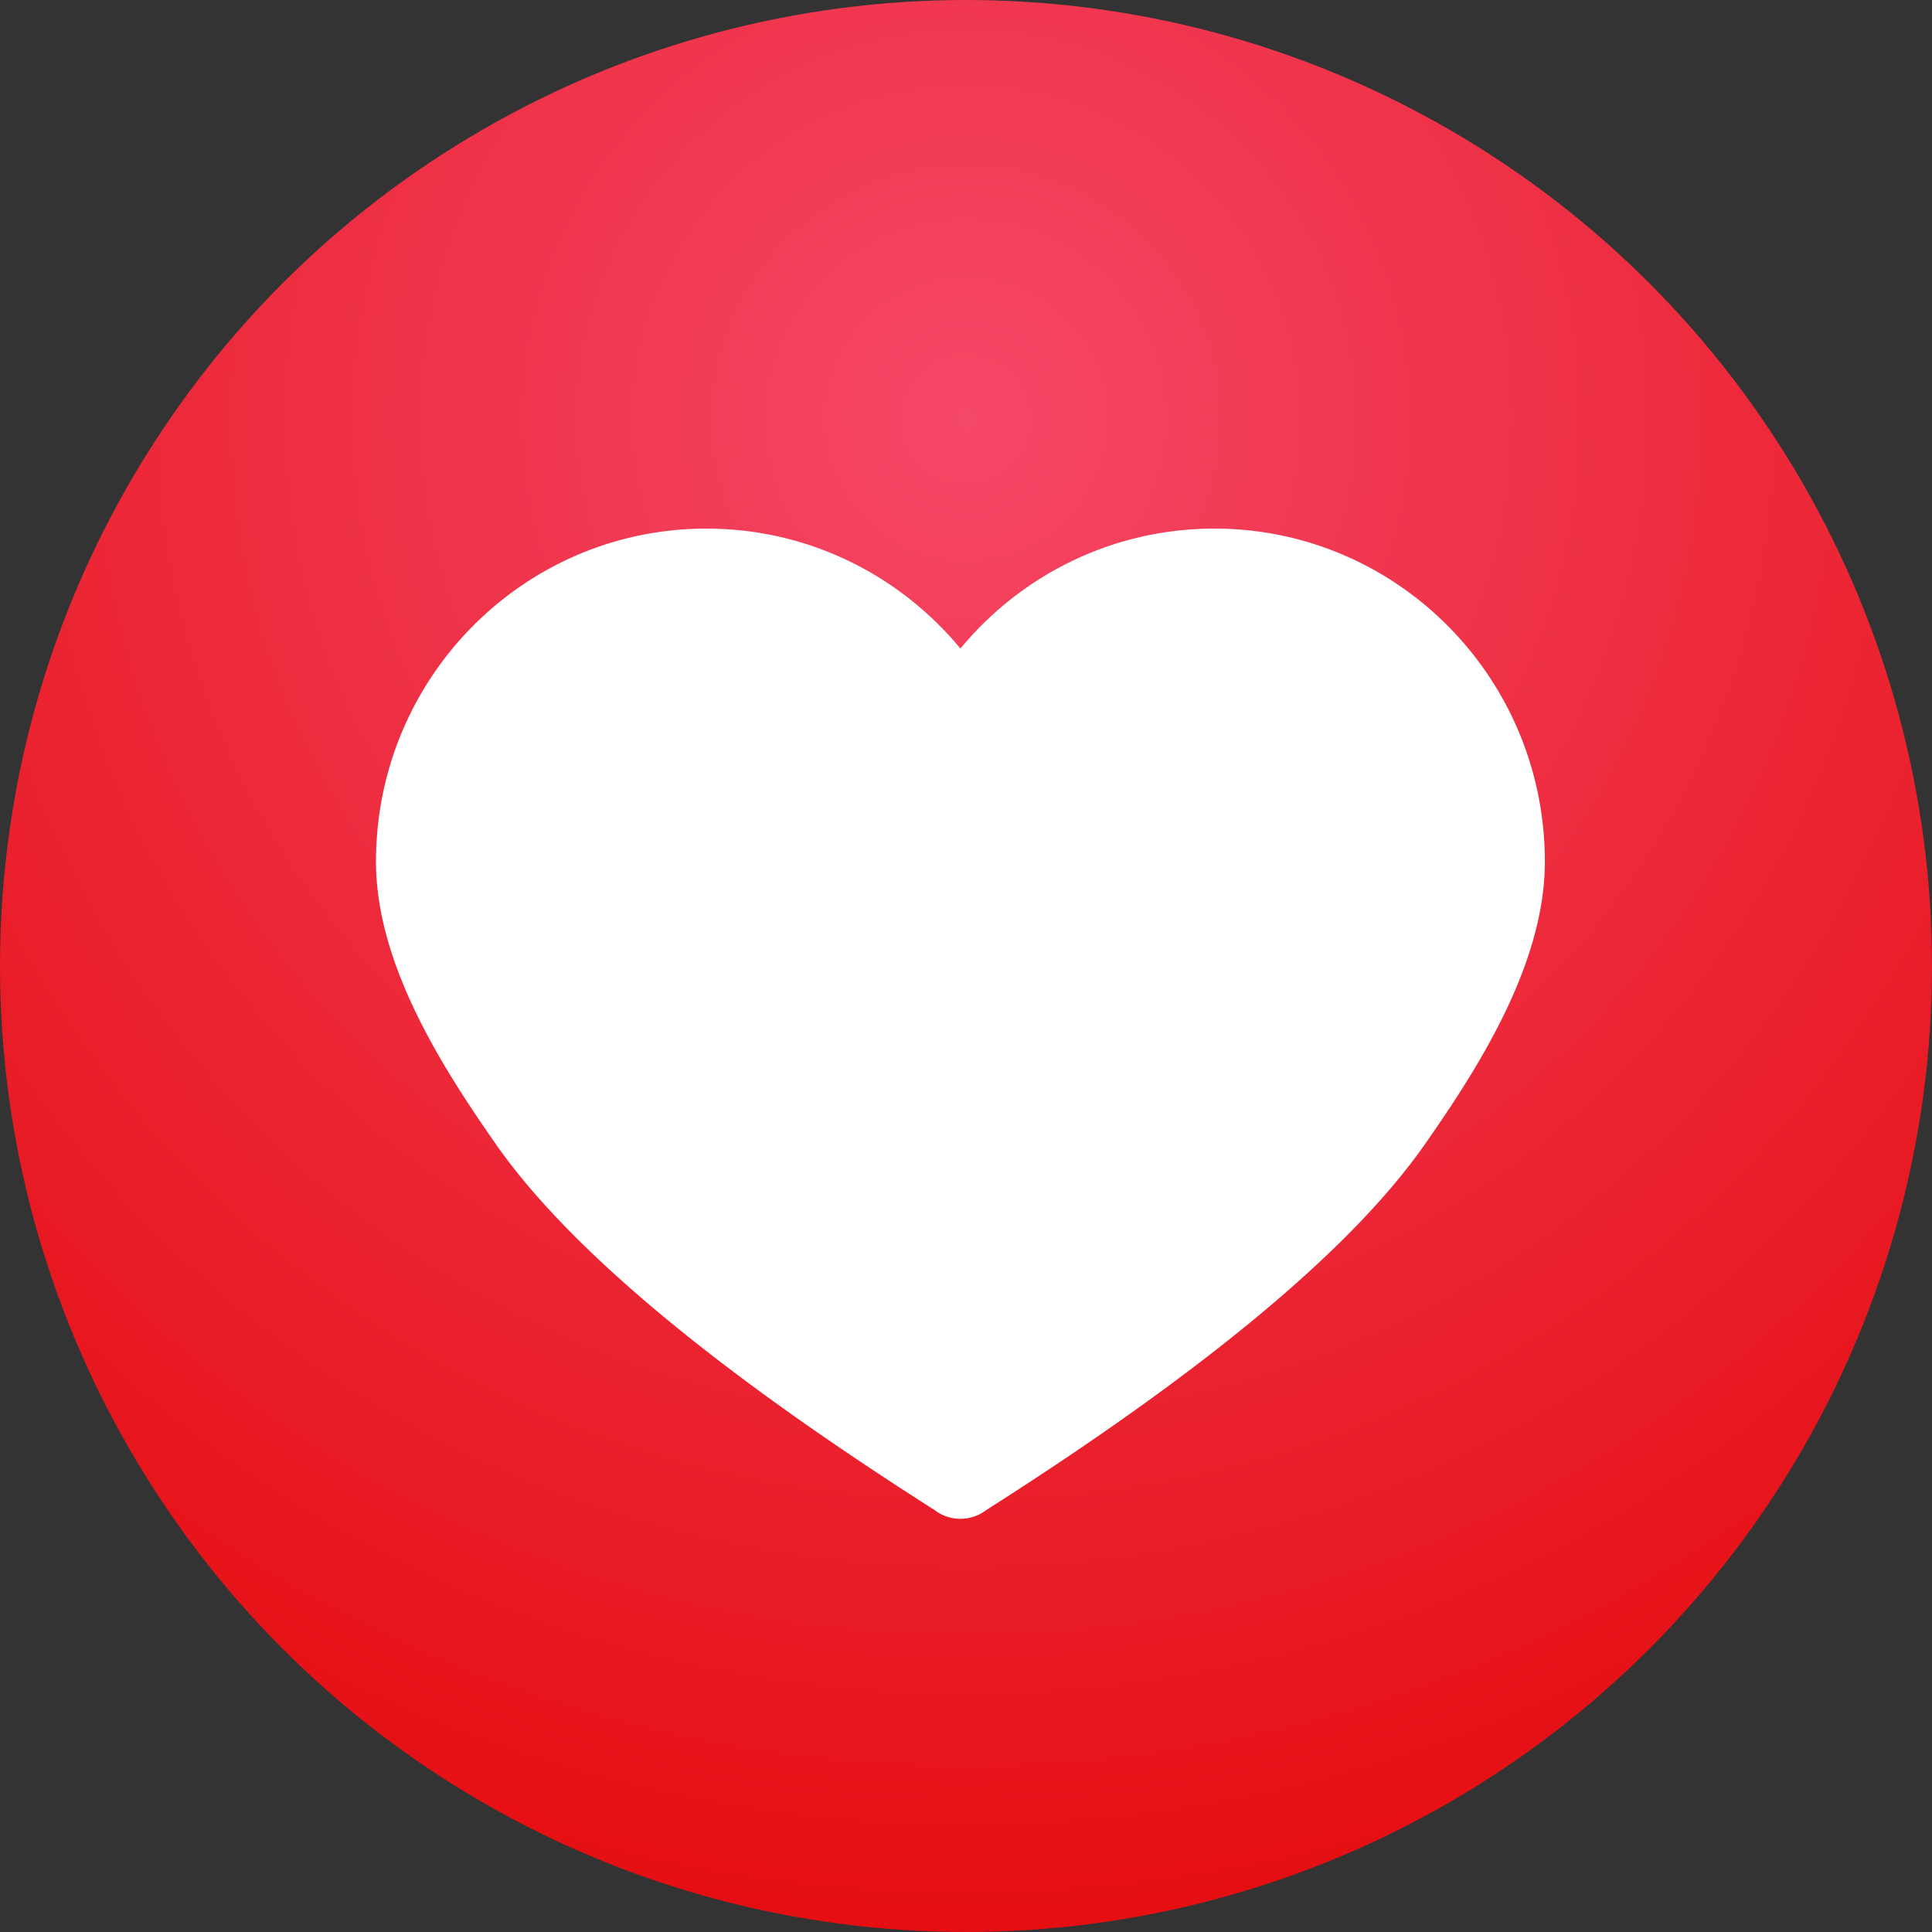 <svg viewBox="0 0 519 519" xmlns="http://www.w3.org/2000/svg"><rect x="0" y="0" width="519" height="519" fill="#333333" stroke="none"/><defs><radialGradient cx="50%" cy="21.931%" fx="50%" fy="21.931%" id="a" r="87.888%"><stop offset="0%" stop-color="#f54767" class="stop-color-f25674"></stop><stop offset="100%" stop-color="#e30707" class="stop-color-d82d4e"></stop></radialGradient></defs><g fill="none" fill-rule="evenodd"><circle cx="259.5" cy="259.5" fill="url(#a)" r="259.5" class="fillurl(-a)"></circle><path d="M258 408a11.42 11.42 0 0 1-6.948-2.354c-59.053-37.548-98.357-70.342-117.914-98.38l-1.697-2.444-1.241-1.806C116.74 283.36 101 257.278 101 231.47 101 182.057 140.746 142 189.775 142c27.148 0 51.45 12.282 67.734 31.633l.49.588C274.285 154.531 298.804 142 326.226 142c49.03 0 88.775 40.057 88.775 89.469 0 26.34-16.397 52.966-30.029 72.755l-.412.598-1.697 2.443c-19.557 28.04-58.861 60.833-117.914 98.38A11.419 11.419 0 0 1 258 408Z" fill="#ffffff" class="fill-ffffff"></path></g></svg>